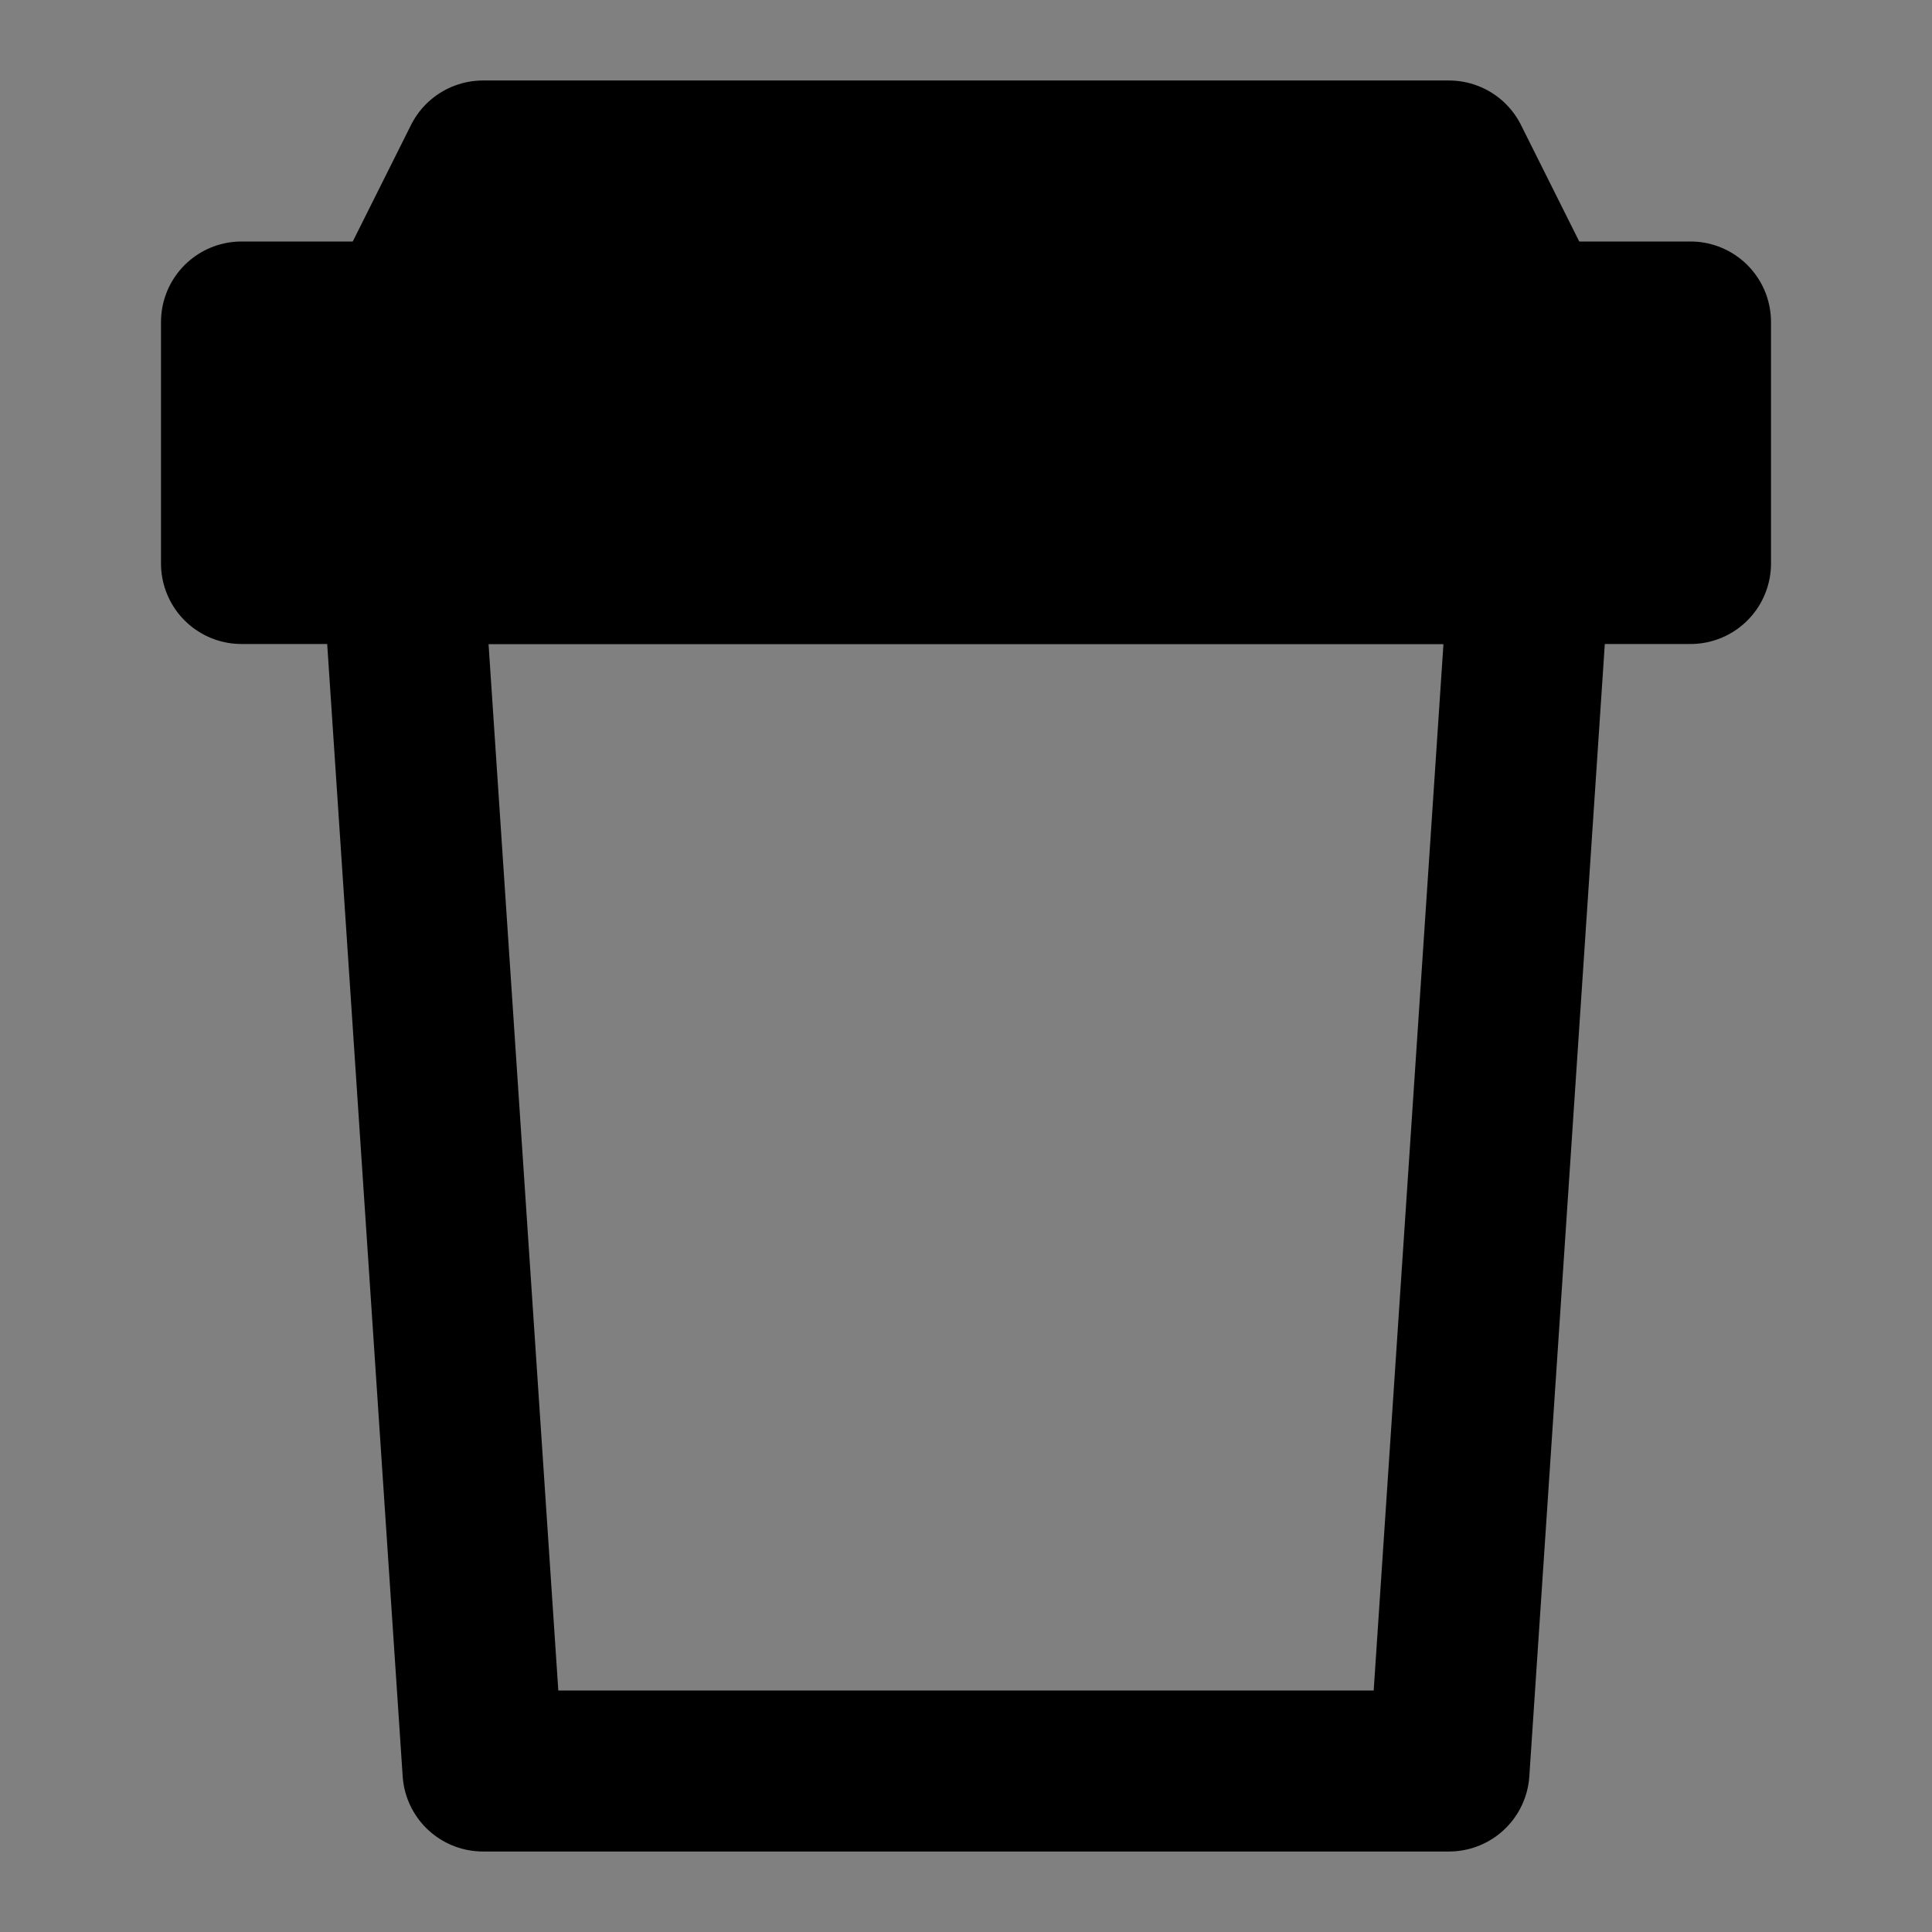 <svg viewBox="0 0 48 48" fill="none" xmlns="http://www.w3.org/2000/svg"><rect x="0" y="0" width="48" height="48" fill="#808080" stroke="none"/><rect fill="white" fill-opacity="0.01"/><path d="M6 14H42V8H38L36 4H12L10 8H6V14Z" fill="currentColor" stroke="currentColor" stroke-width="4" stroke-linejoin="round"/><path d="M36 44L38 14H10L12 44H36Z" stroke="black" stroke-width="4" stroke-linecap="round" stroke-linejoin="round"/></svg>